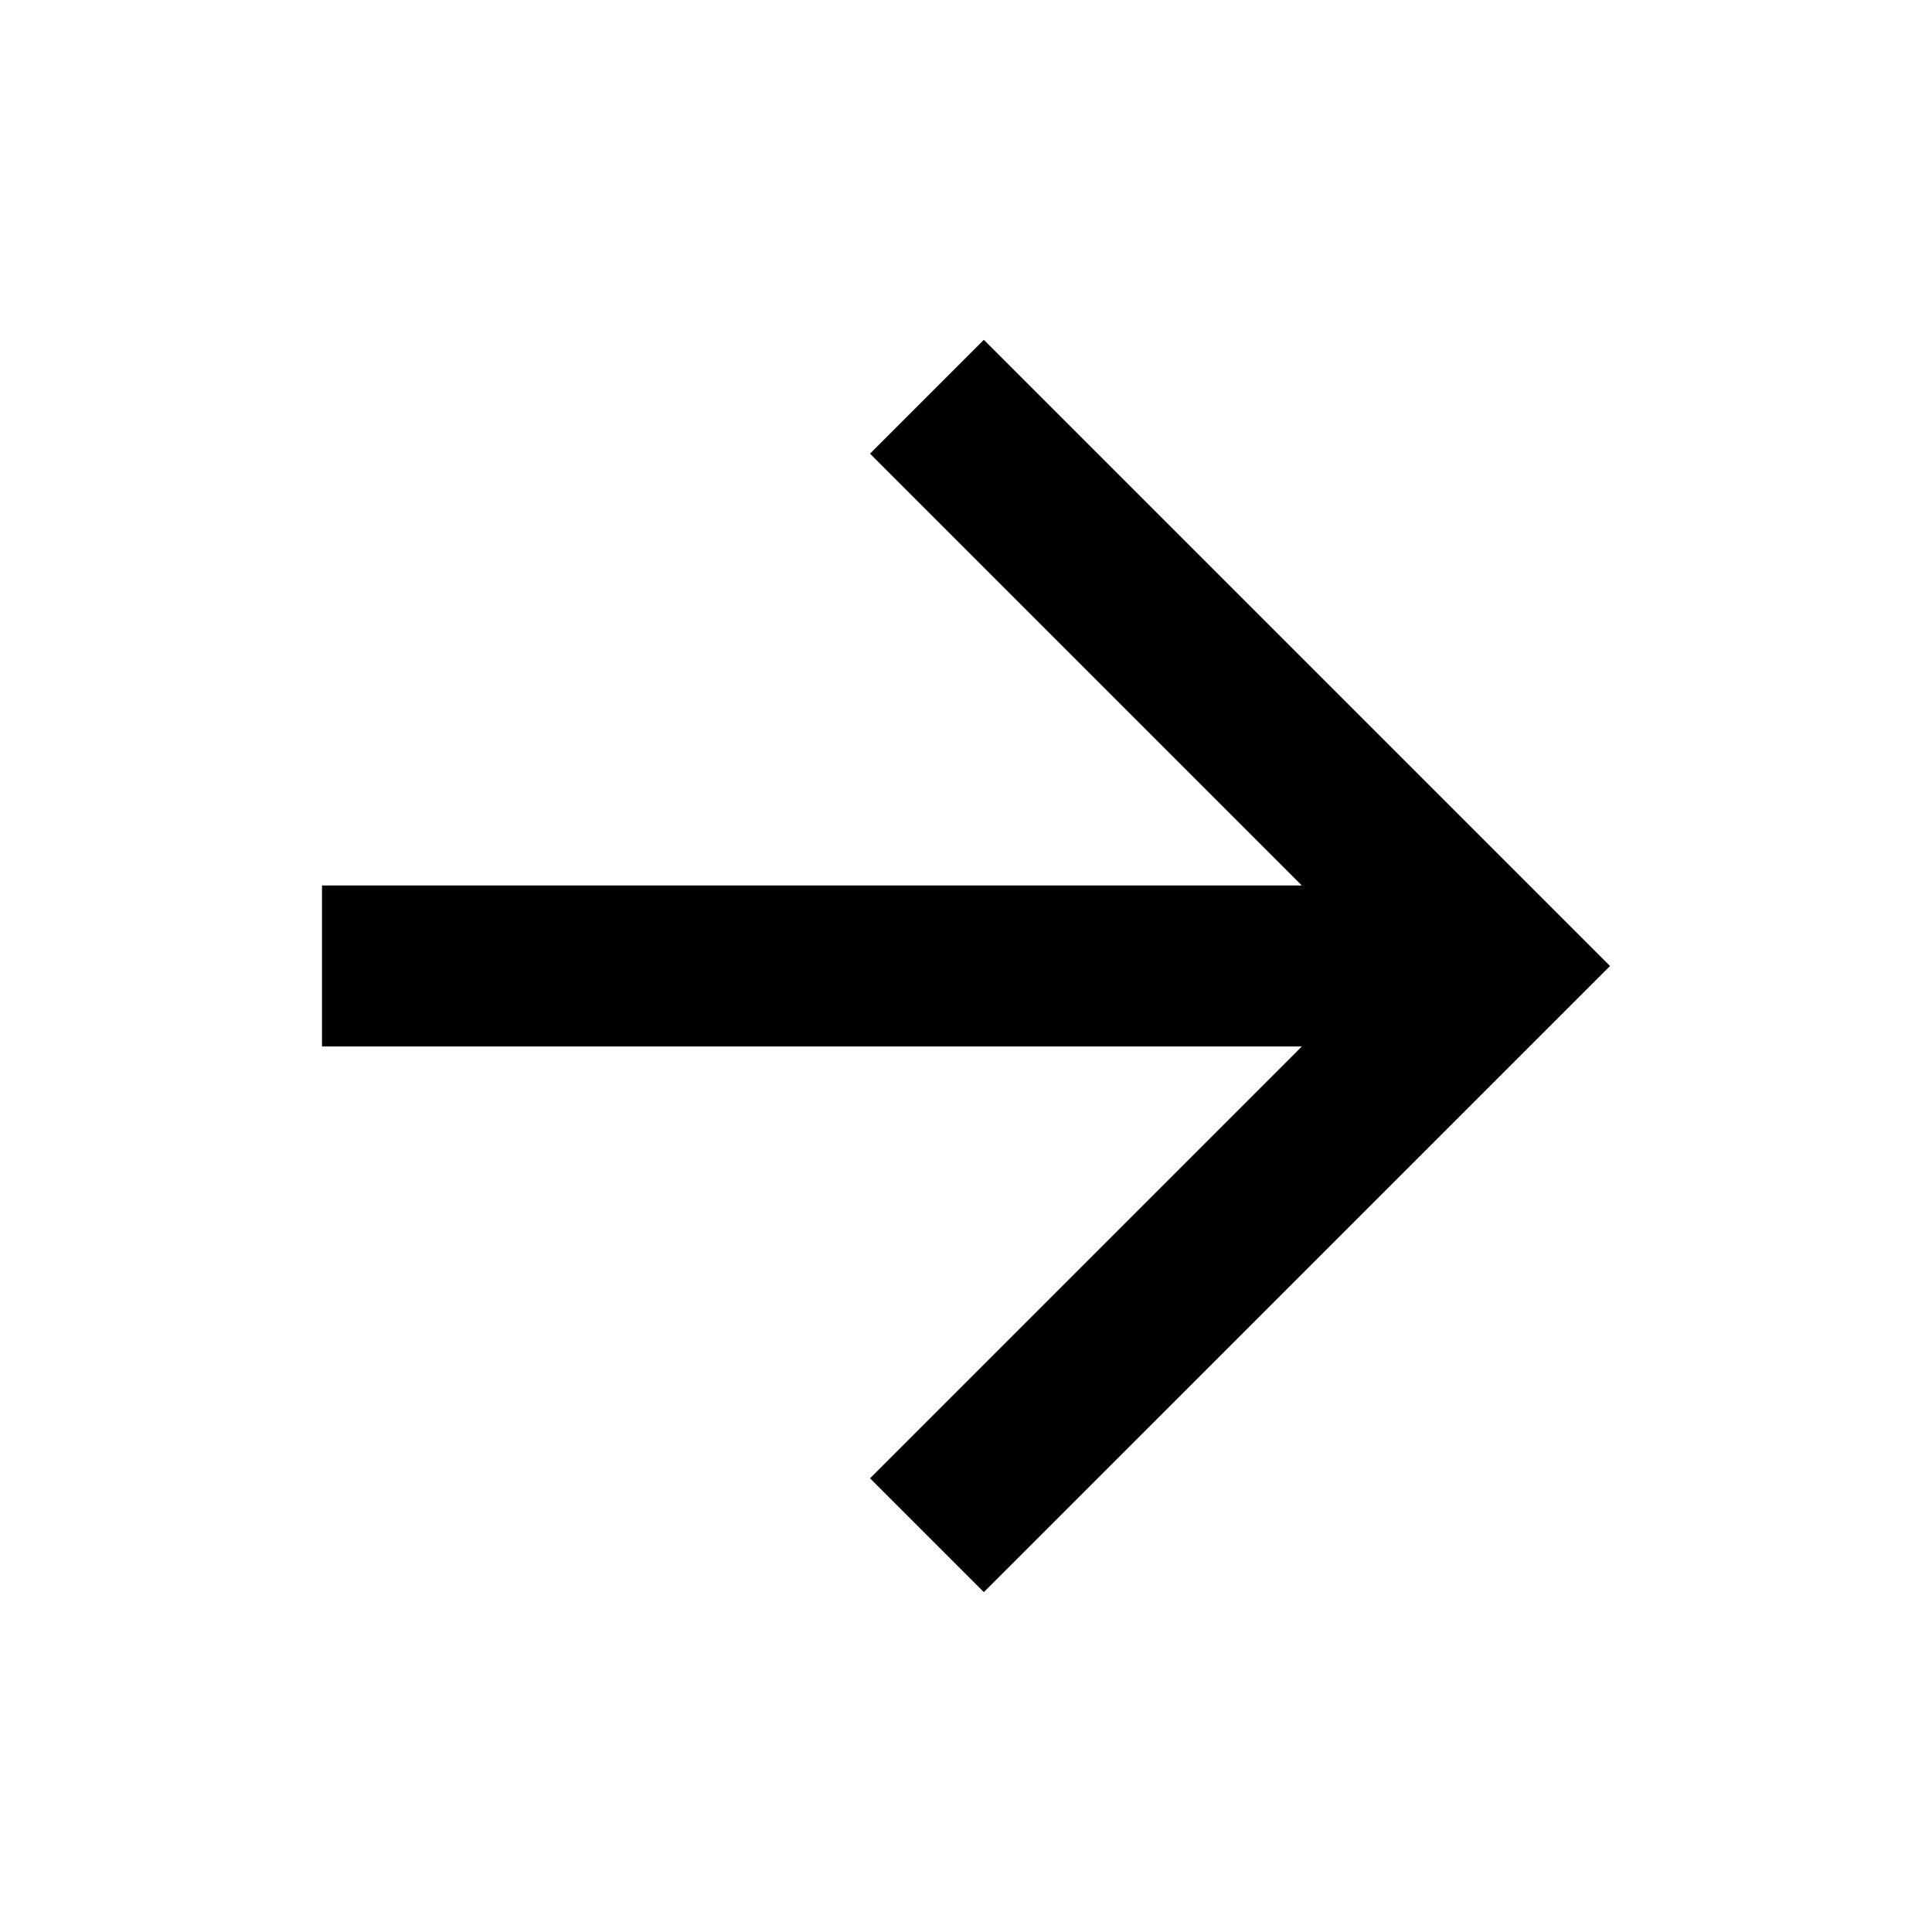 <svg width="50" height="50" viewBox="0 0 50 50" fill="none" xmlns="http://www.w3.org/2000/svg">
<g id="Frame">
<path id="Vector" d="M33.691 22.916L22.516 11.741L25.462 8.795L41.667 25L25.462 41.204L22.516 38.258L33.691 27.083H8.333V22.916H33.691Z" fill="black"/>
</g>
</svg>
